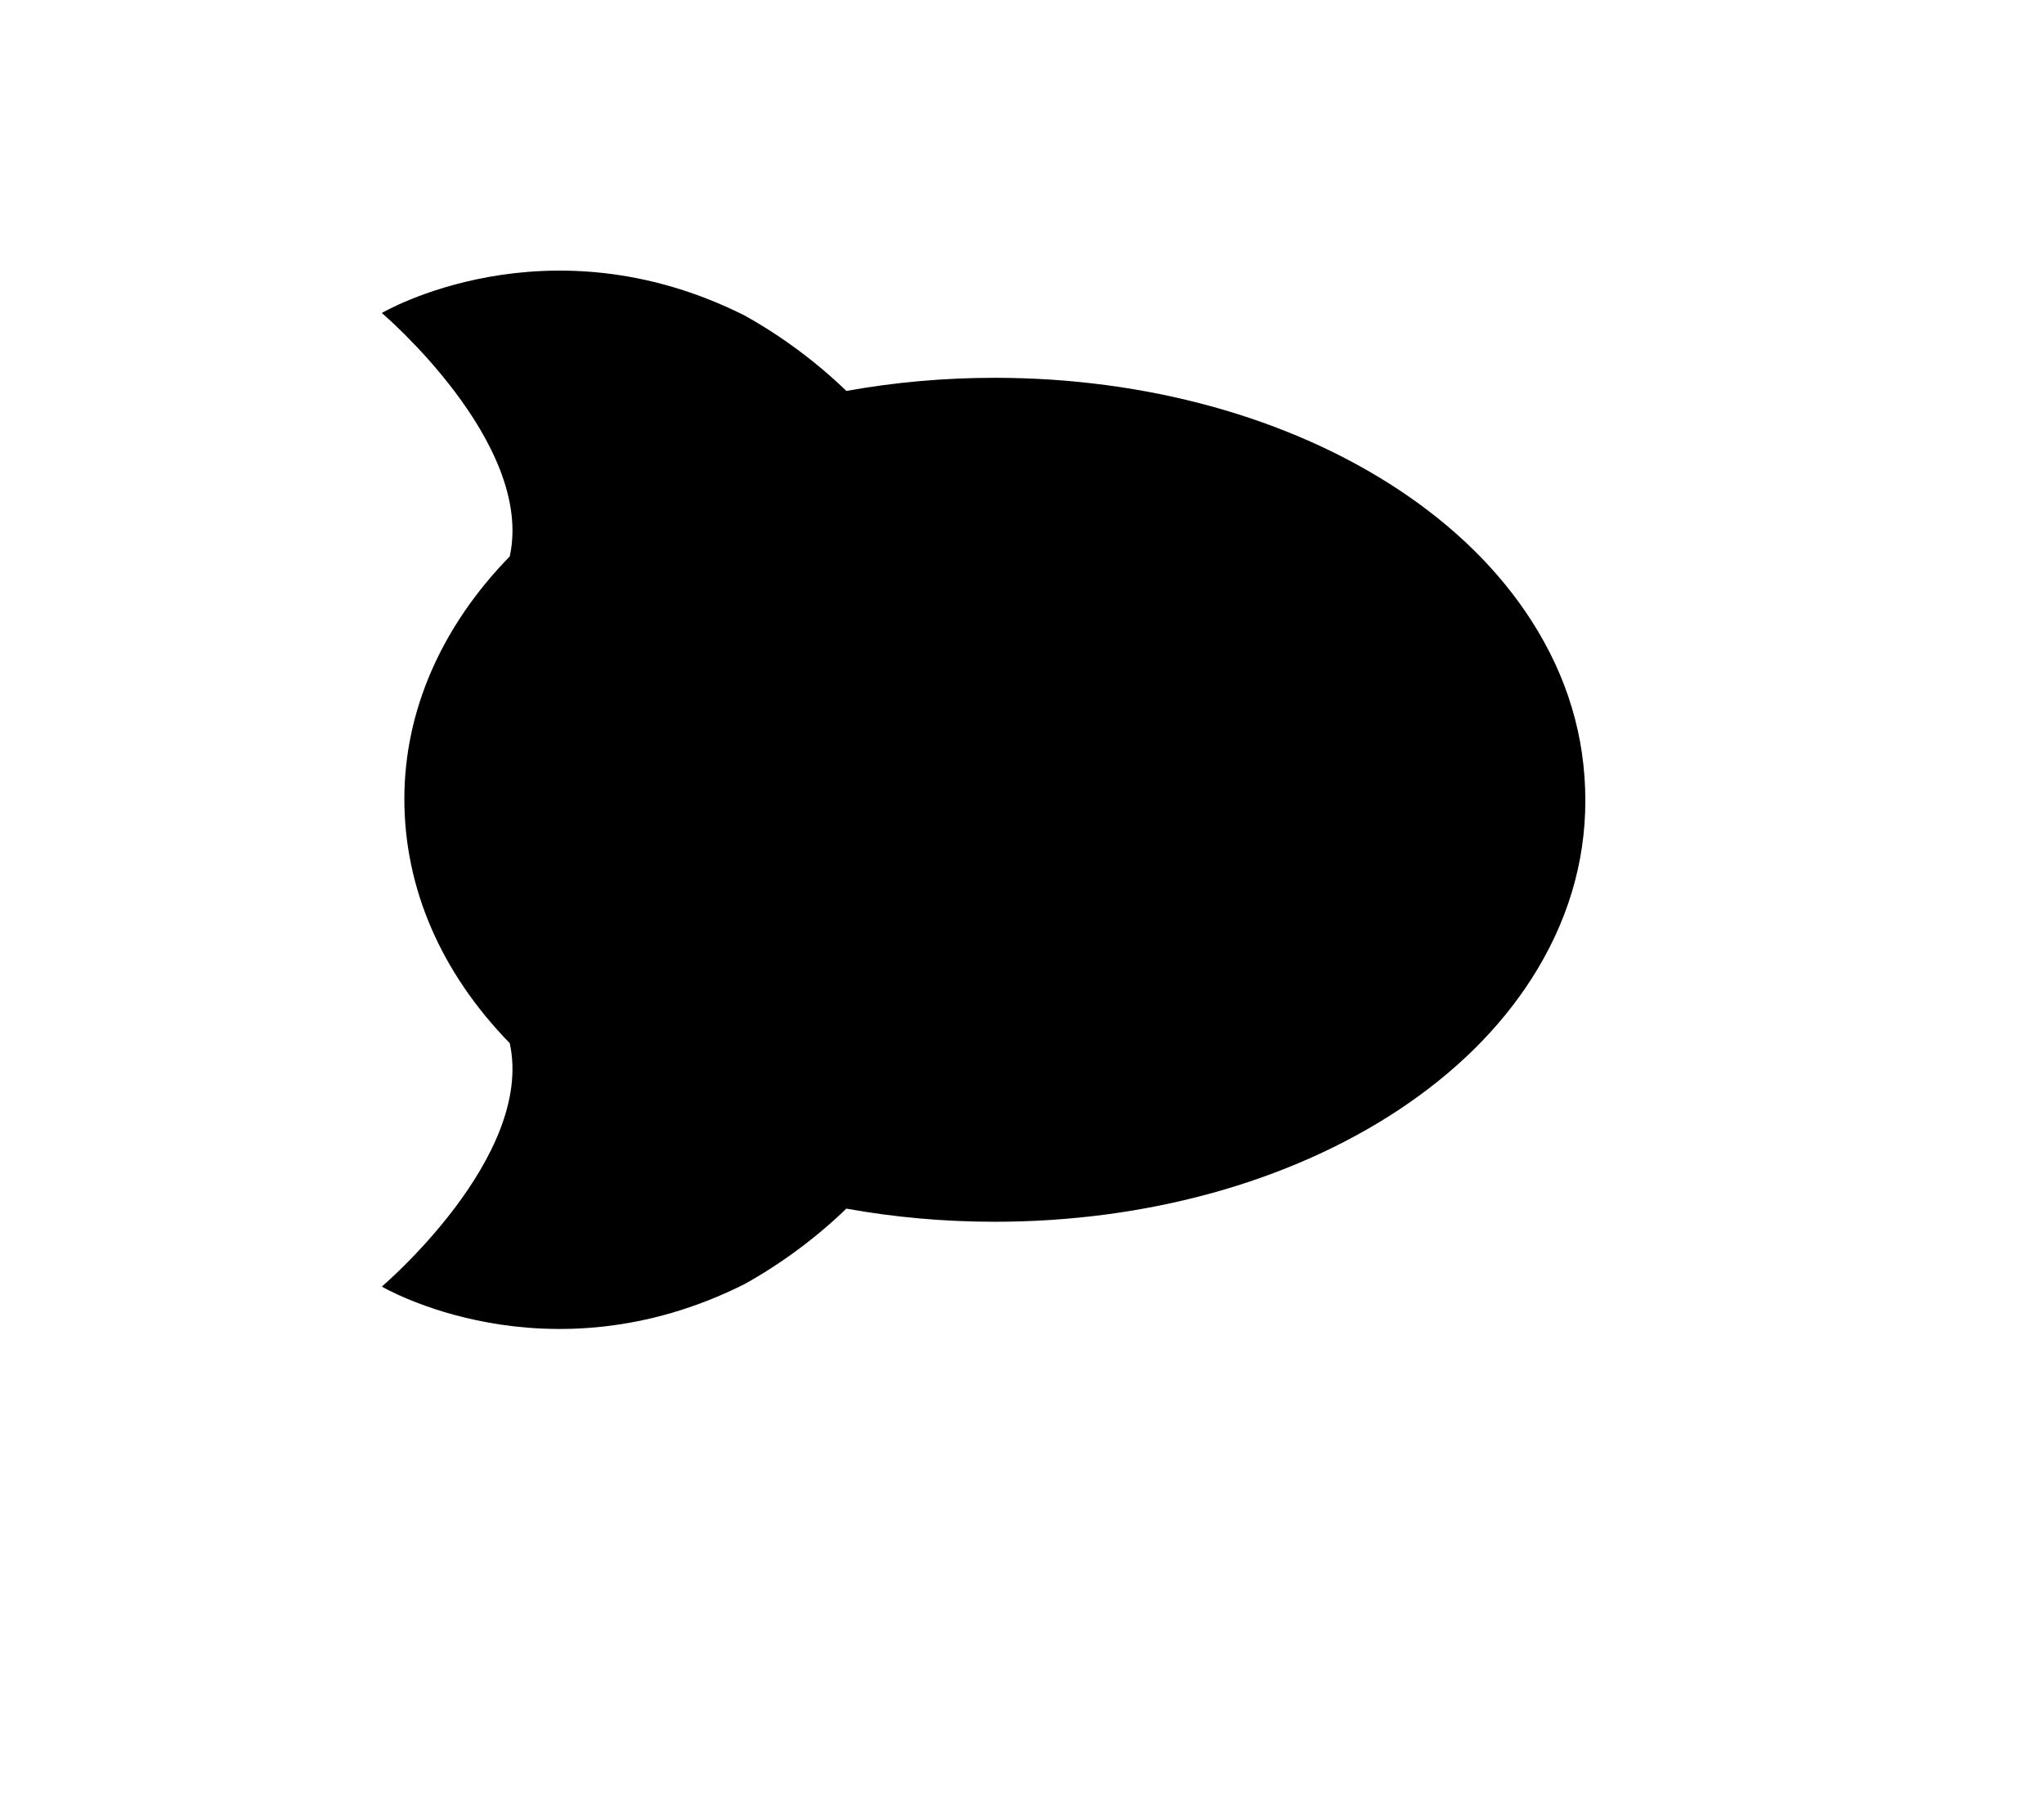<?xml version="1.0" encoding="UTF-8" standalone="no"?>
<svg
   xmlns:dc="http://purl.org/dc/elements/1.1/"
   xmlns:cc="http://creativecommons.org/ns#"
   xmlns:rdf="http://www.w3.org/1999/02/22-rdf-syntax-ns#"
   xmlns:svg="http://www.w3.org/2000/svg"
   xmlns="http://www.w3.org/2000/svg"
   xmlns:sodipodi="http://sodipodi.sourceforge.net/DTD/sodipodi-0.dtd"
   xmlns:inkscape="http://www.inkscape.org/namespaces/inkscape"
   viewBox="0 0 345 304"
   version="1.1"
   id="svg10"
   sodipodi:docname="Basis.svg"
   inkscape:version="0.91 r13725">
  <defs
     id="defs14" />
  <sodipodi:namedview
     pagecolor="#ffffff"
     bordercolor="#666666"
     borderopacity="1"
     objecttolerance="10"
     gridtolerance="10"
     guidetolerance="10"
     inkscape:pageopacity="0"
     inkscape:pageshadow="2"
     inkscape:window-width="1440"
     inkscape:window-height="852"
     id="namedview12"
     showgrid="false"
     inkscape:zoom="0.77631579"
     inkscape:cx="-60.008474"
     inkscape:cy="152"
     inkscape:window-x="0"
     inkscape:window-y="0"
     inkscape:window-maximized="1"
     inkscape:current-layer="g8" />
  <g
     id="g8"
     style="fill:none;fill-rule:nonzero">
    <path
       d="m 242.521,115.02 0.003,0.004 -0.001,-0.002 z M 125.626,53.227 c 6.259,3.477 12.177,7.876 17.229,12.766 8.145,-1.475 16.544,-2.219 25.064,-2.219 25.507,0 49.689,6.692 68.087,18.84 9.529,6.294 17.102,13.761 22.507,22.197 6.021,9.4 9.072,19.508 9.072,30.34 0,10.54 -3.051,20.652 -9.072,30.05 -5.406,8.44 -12.979,15.906 -22.507,22.199 -18.399,12.147 -42.58,18.836 -68.087,18.836 -8.521,0 -16.918,-0.744 -25.065,-2.218 -5.055,4.888 -10.97,9.289 -17.229,12.766 -33.445,16.753 -61.18,0.395 -61.18,0.395 0,0 25.786,-21.895 21.593,-41.089 -11.538,-11.827 -17.789,-26.092 -17.789,-41.226 0,-14.849 6.253,-29.113 17.789,-40.942 4.193,-19.189 -21.584,-41.08 -21.593,-41.088 0.008,-0.005 27.74,-16.358 61.18,0.394 z"
       id="path2"
       inkscape:connector-curvature="0"
       style="fill:#000000;stroke:none;stroke-opacity:1;fill-opacity:1" />
  </g>
</svg>
